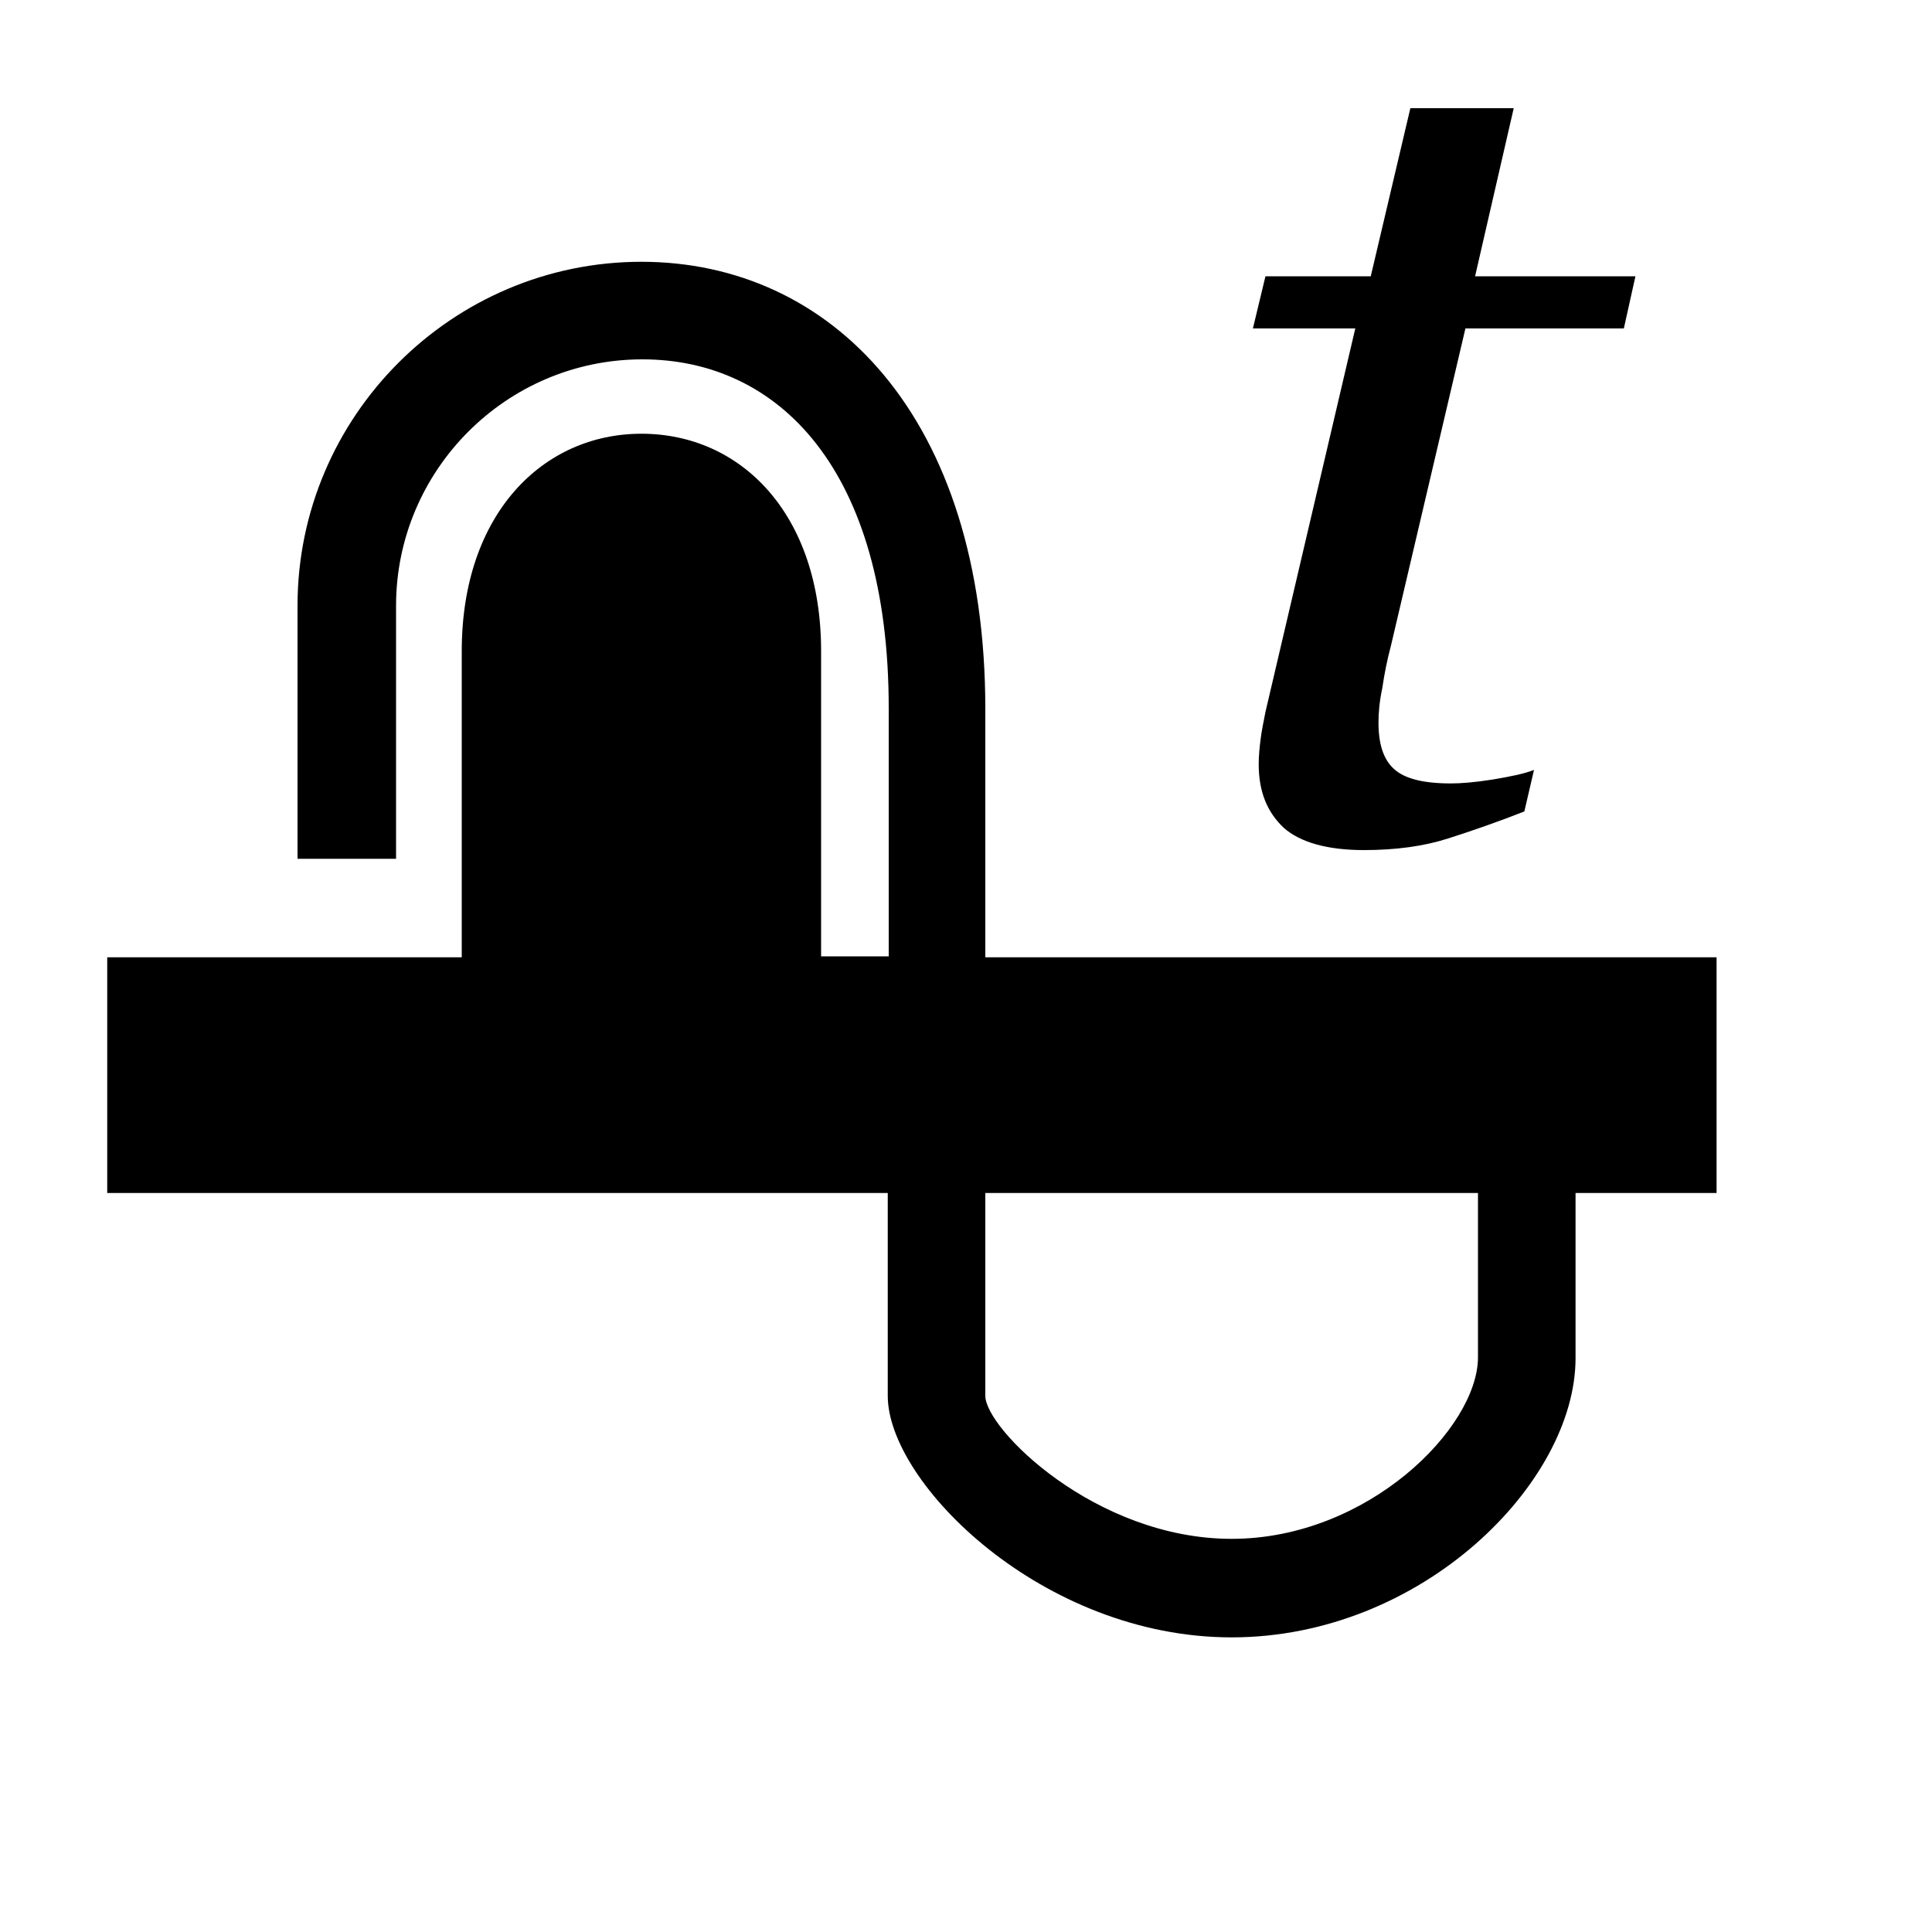 <?xml version="1.0" encoding="utf-8"?>
<!-- Generator: Adobe Illustrator 18.1.1, SVG Export Plug-In . SVG Version: 6.00 Build 0)  -->
<!DOCTYPE svg PUBLIC "-//W3C//DTD SVG 1.1//EN" "http://www.w3.org/Graphics/SVG/1.1/DTD/svg11.dtd">
<svg version="1.1" id="Layer_1" xmlns="http://www.w3.org/2000/svg" xmlns:xlink="http://www.w3.org/1999/xlink" x="0px" y="0px"
	 viewBox="0 0 200 200" enable-background="new 0 0 200 200" xml:space="preserve">
<g>
	<path d="M131,73.7c-0.2,1-0.4,2-0.5,2.8c-0.1,0.8-0.2,1.7-0.2,2.6c0,2.9,0.9,5,2.6,6.6c1.7,1.5,4.5,2.3,8.3,2.3
		c3.3,0,6.2-0.4,8.7-1.2c2.5-0.8,5.1-1.7,7.9-2.8l1-4.3c-1,0.4-2.5,0.7-4.3,1c-1.9,0.3-3.3,0.4-4.3,0.4c-2.9,0-4.8-0.5-5.9-1.5
		c-1.1-1-1.6-2.6-1.6-4.8c0-1,0.1-2.2,0.4-3.6c0.2-1.4,0.5-2.9,0.9-4.4l7.7-32.8h16.4l1.2-5.4h-16.6l4-17.4h-10.7l-4.1,17.4h-10.9
		l-1.3,5.4h10.6L131,73.7z"/>
	<path d="M177.8,99.1H102V73.4c0-30.3-16-46.3-35.6-46.3s-35.6,16-35.6,35.6v26.2h10.2V62.7c0-14,11.4-25.5,25.5-25.5
		c14.1,0,25.5,11.4,25.5,36.1v25.7H85V67.4c0-14.2-8.3-22.5-18.6-22.5c-10.2,0-18.6,8.3-18.6,22.5v31.7H11.1v24.4h80.8v21
		c0,9,16,25,35.6,25c19.7,0,35.6-16,35.6-28.9v-17.1h14.6V99.1z M153,140.5c0,7.3-11.4,18.8-25.5,18.8S102,147.9,102,144.5v-21h51
		V140.5z"/>
</g>
</svg>
